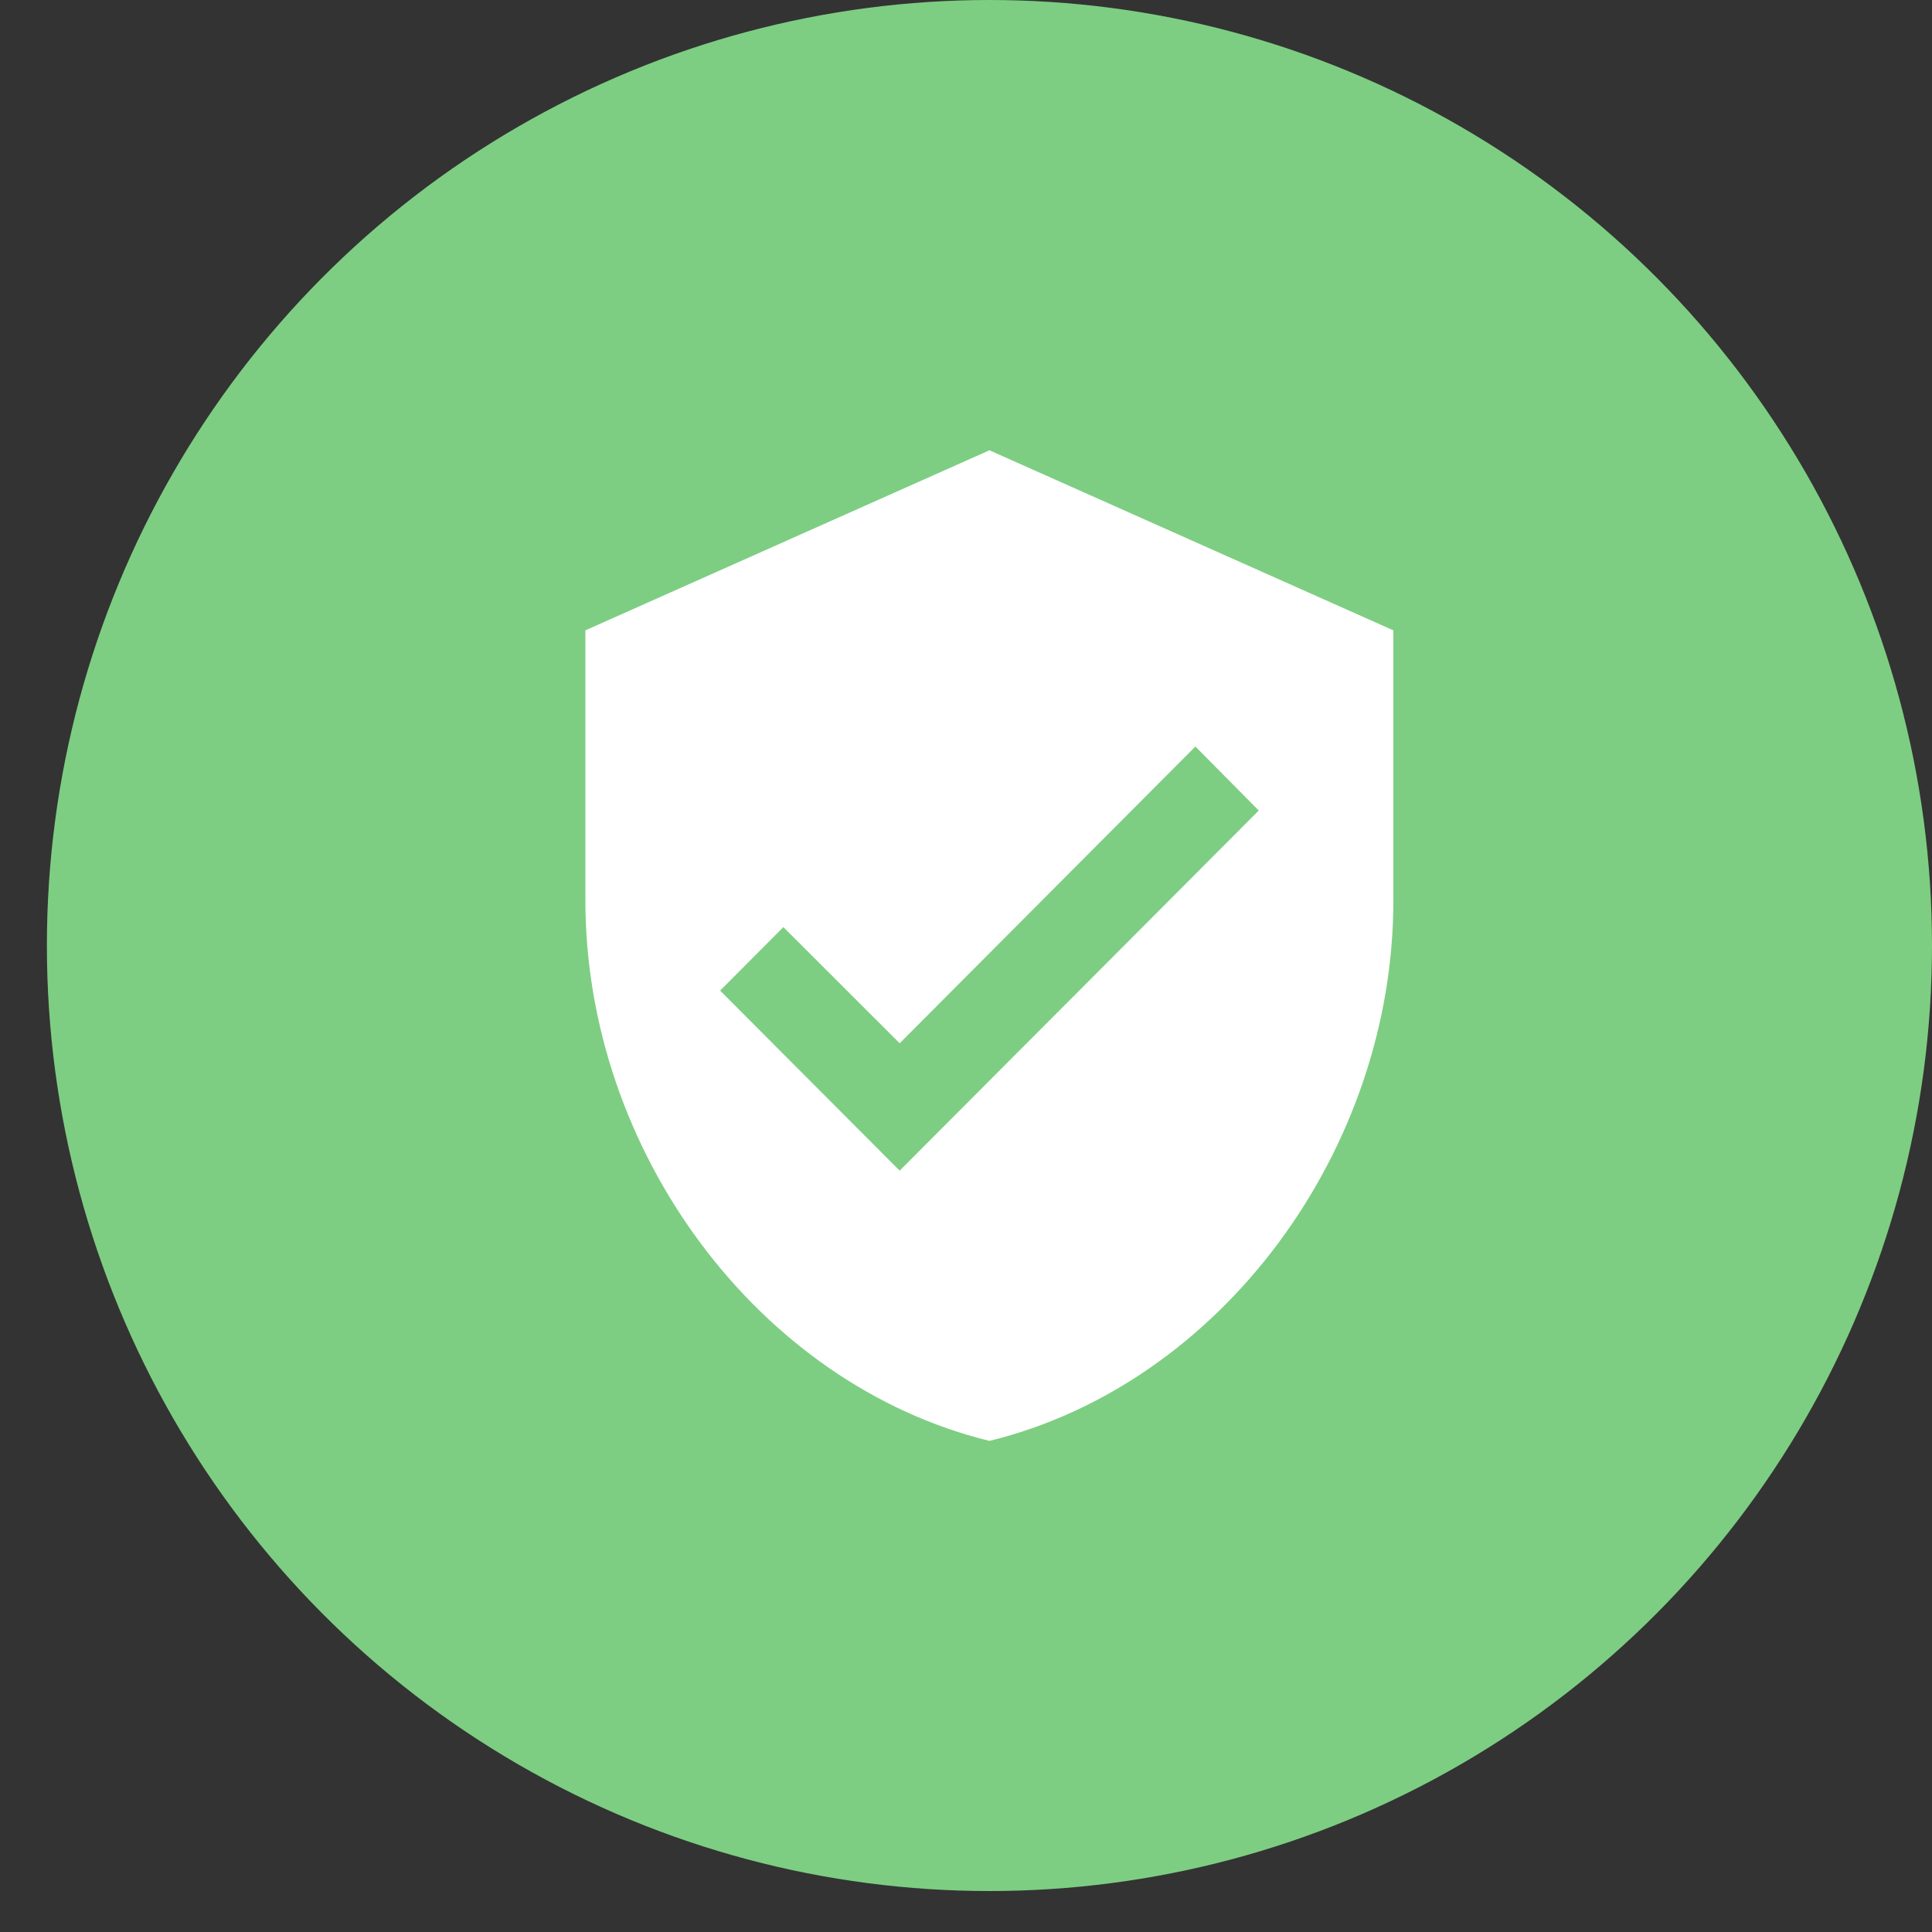 <?xml version="1.0" encoding="UTF-8"?>
<svg width="15px" height="15px" viewBox="0 0 15 15" version="1.1" xmlns="http://www.w3.org/2000/svg" xmlns:xlink="http://www.w3.org/1999/xlink">
    <rect x="0" y="0" width="15" height="15" fill="#333333" stroke="none"/>
    <!-- Generator: Sketch 47.1 (45422) - http://www.bohemiancoding.com/sketch -->
    <title>Group</title>
    <desc>Created with Sketch.</desc>
    <defs></defs>
    <g id="Symbols" stroke="none" stroke-width="1" fill="none" fill-rule="evenodd">
        <g id="Small-Thumb" transform="translate(-31, 0)">
            <g id="Group">
                <g transform="translate(31, 0)">
                    <g id="Trusted-Avatar-Icon" transform="translate(0.364, 0)" fill="#7DCE82">
                        <ellipse id="Oval-2" cx="7.318" cy="7.341" rx="7.318" ry="7.341"></ellipse>
                    </g>
                    <path d="M7.682,3.496 L4.545,4.894 L4.545,6.992 C4.545,8.932 5.884,10.747 7.682,11.187 C9.48,10.747 10.818,8.932 10.818,6.992 L10.818,4.894 L7.682,3.496 Z M6.985,9.089 L5.591,7.691 L6.082,7.198 L6.985,8.1 L9.281,5.796 L9.773,6.293 L6.985,9.089 Z" id="Shape" fill="#FFFFFF" fill-rule="nonzero"></path>
                </g>
            </g>
        </g>
    </g>
</svg>